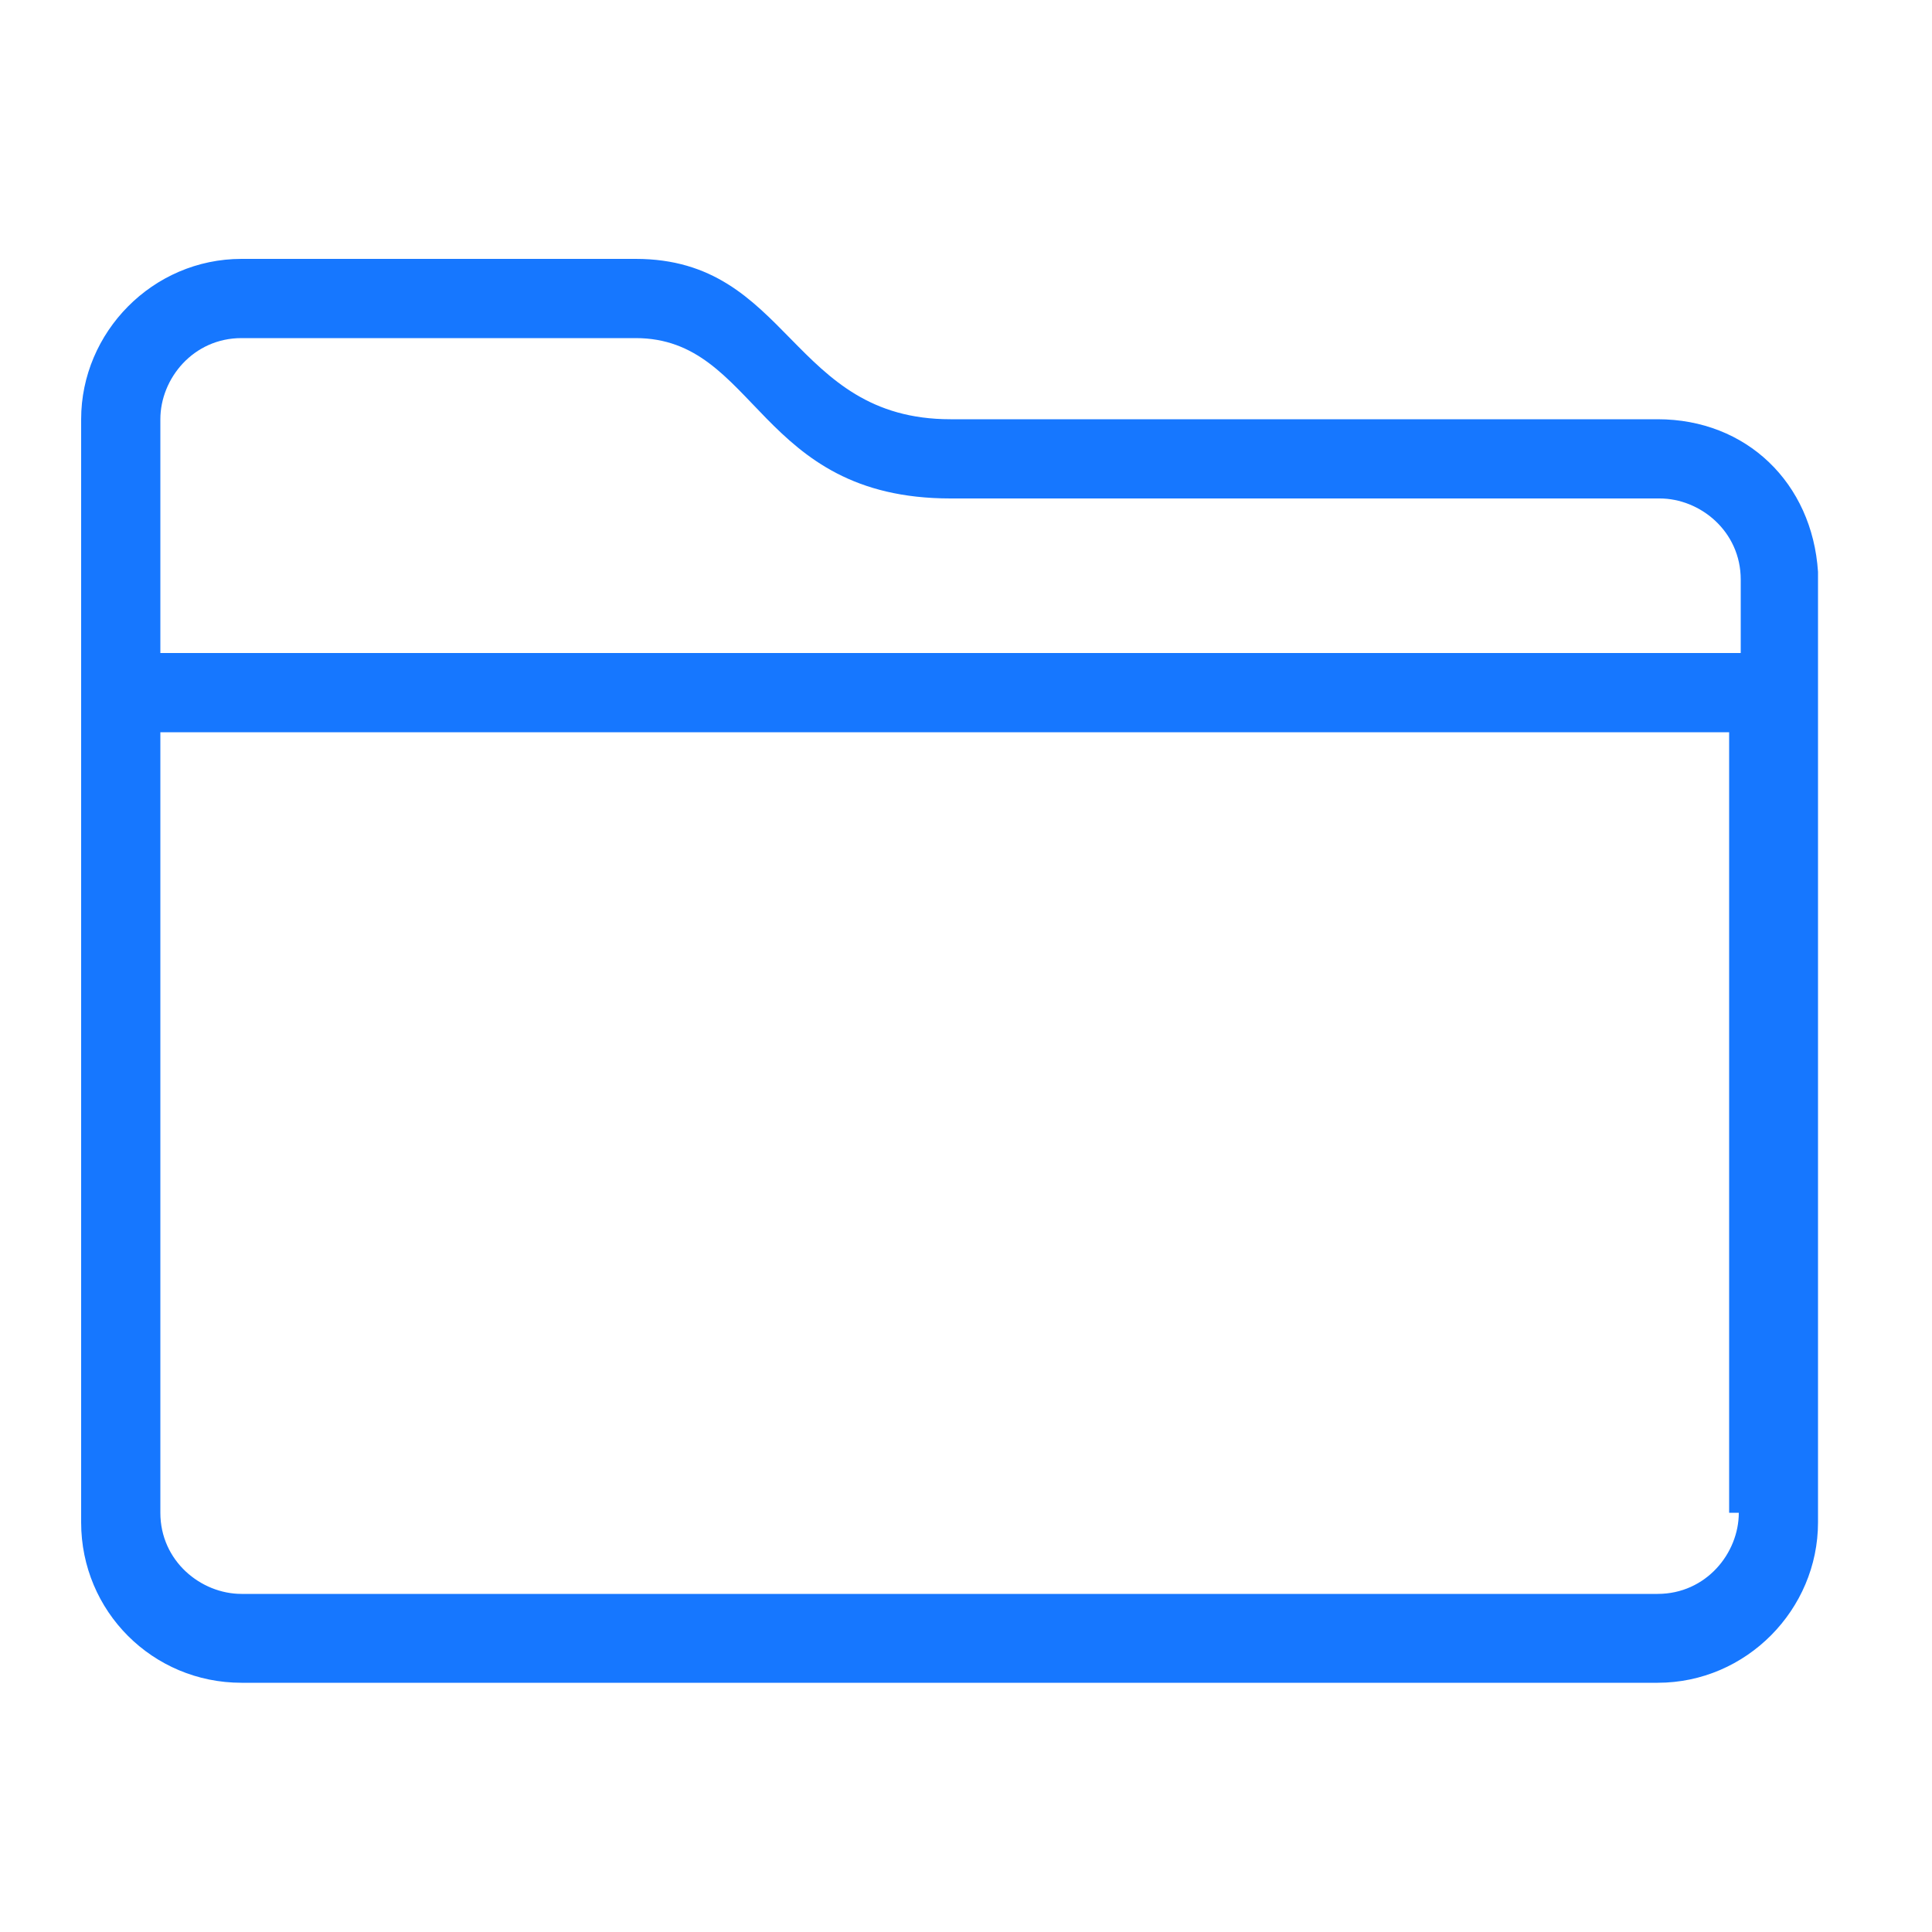 <?xml version="1.0" standalone="no"?><!DOCTYPE svg PUBLIC "-//W3C//DTD SVG 1.1//EN" "http://www.w3.org/Graphics/SVG/1.1/DTD/svg11.dtd"><svg t="1587628353320" class="icon" viewBox="0 0 1024 1024" version="1.1" xmlns="http://www.w3.org/2000/svg" p-id="16506" width="40" height="40" xmlns:xlink="http://www.w3.org/1999/xlink"><defs><style type="text/css"></style></defs><path d="M878.592 222.208 503.808 222.208c-84.992 0-84.992-84.992-166.912-84.992L128 137.216c-47.104 0-84.992 38.912-84.992 84.992l0 166.912 0 417.792c0 47.104 37.888 84.992 84.992 84.992l750.592 0c47.104 0 84.992-38.912 84.992-84.992L963.584 303.104C960.512 256 925.696 222.208 878.592 222.208zM921.6 801.792c0 21.504-17.408 43.008-43.008 43.008L128 844.8c-21.504 0-43.008-17.408-43.008-43.008L84.992 388.096l831.488 0 0 413.696L921.6 801.792zM921.6 346.112 84.992 346.112 84.992 222.208c0-21.504 17.408-43.008 43.008-43.008l208.896 0c64.512 0 64.512 84.992 166.912 84.992l375.808 0c21.504 0 43.008 17.408 43.008 43.008L922.624 346.112z" p-id="16507" fill="#1677ff"></path></svg>
